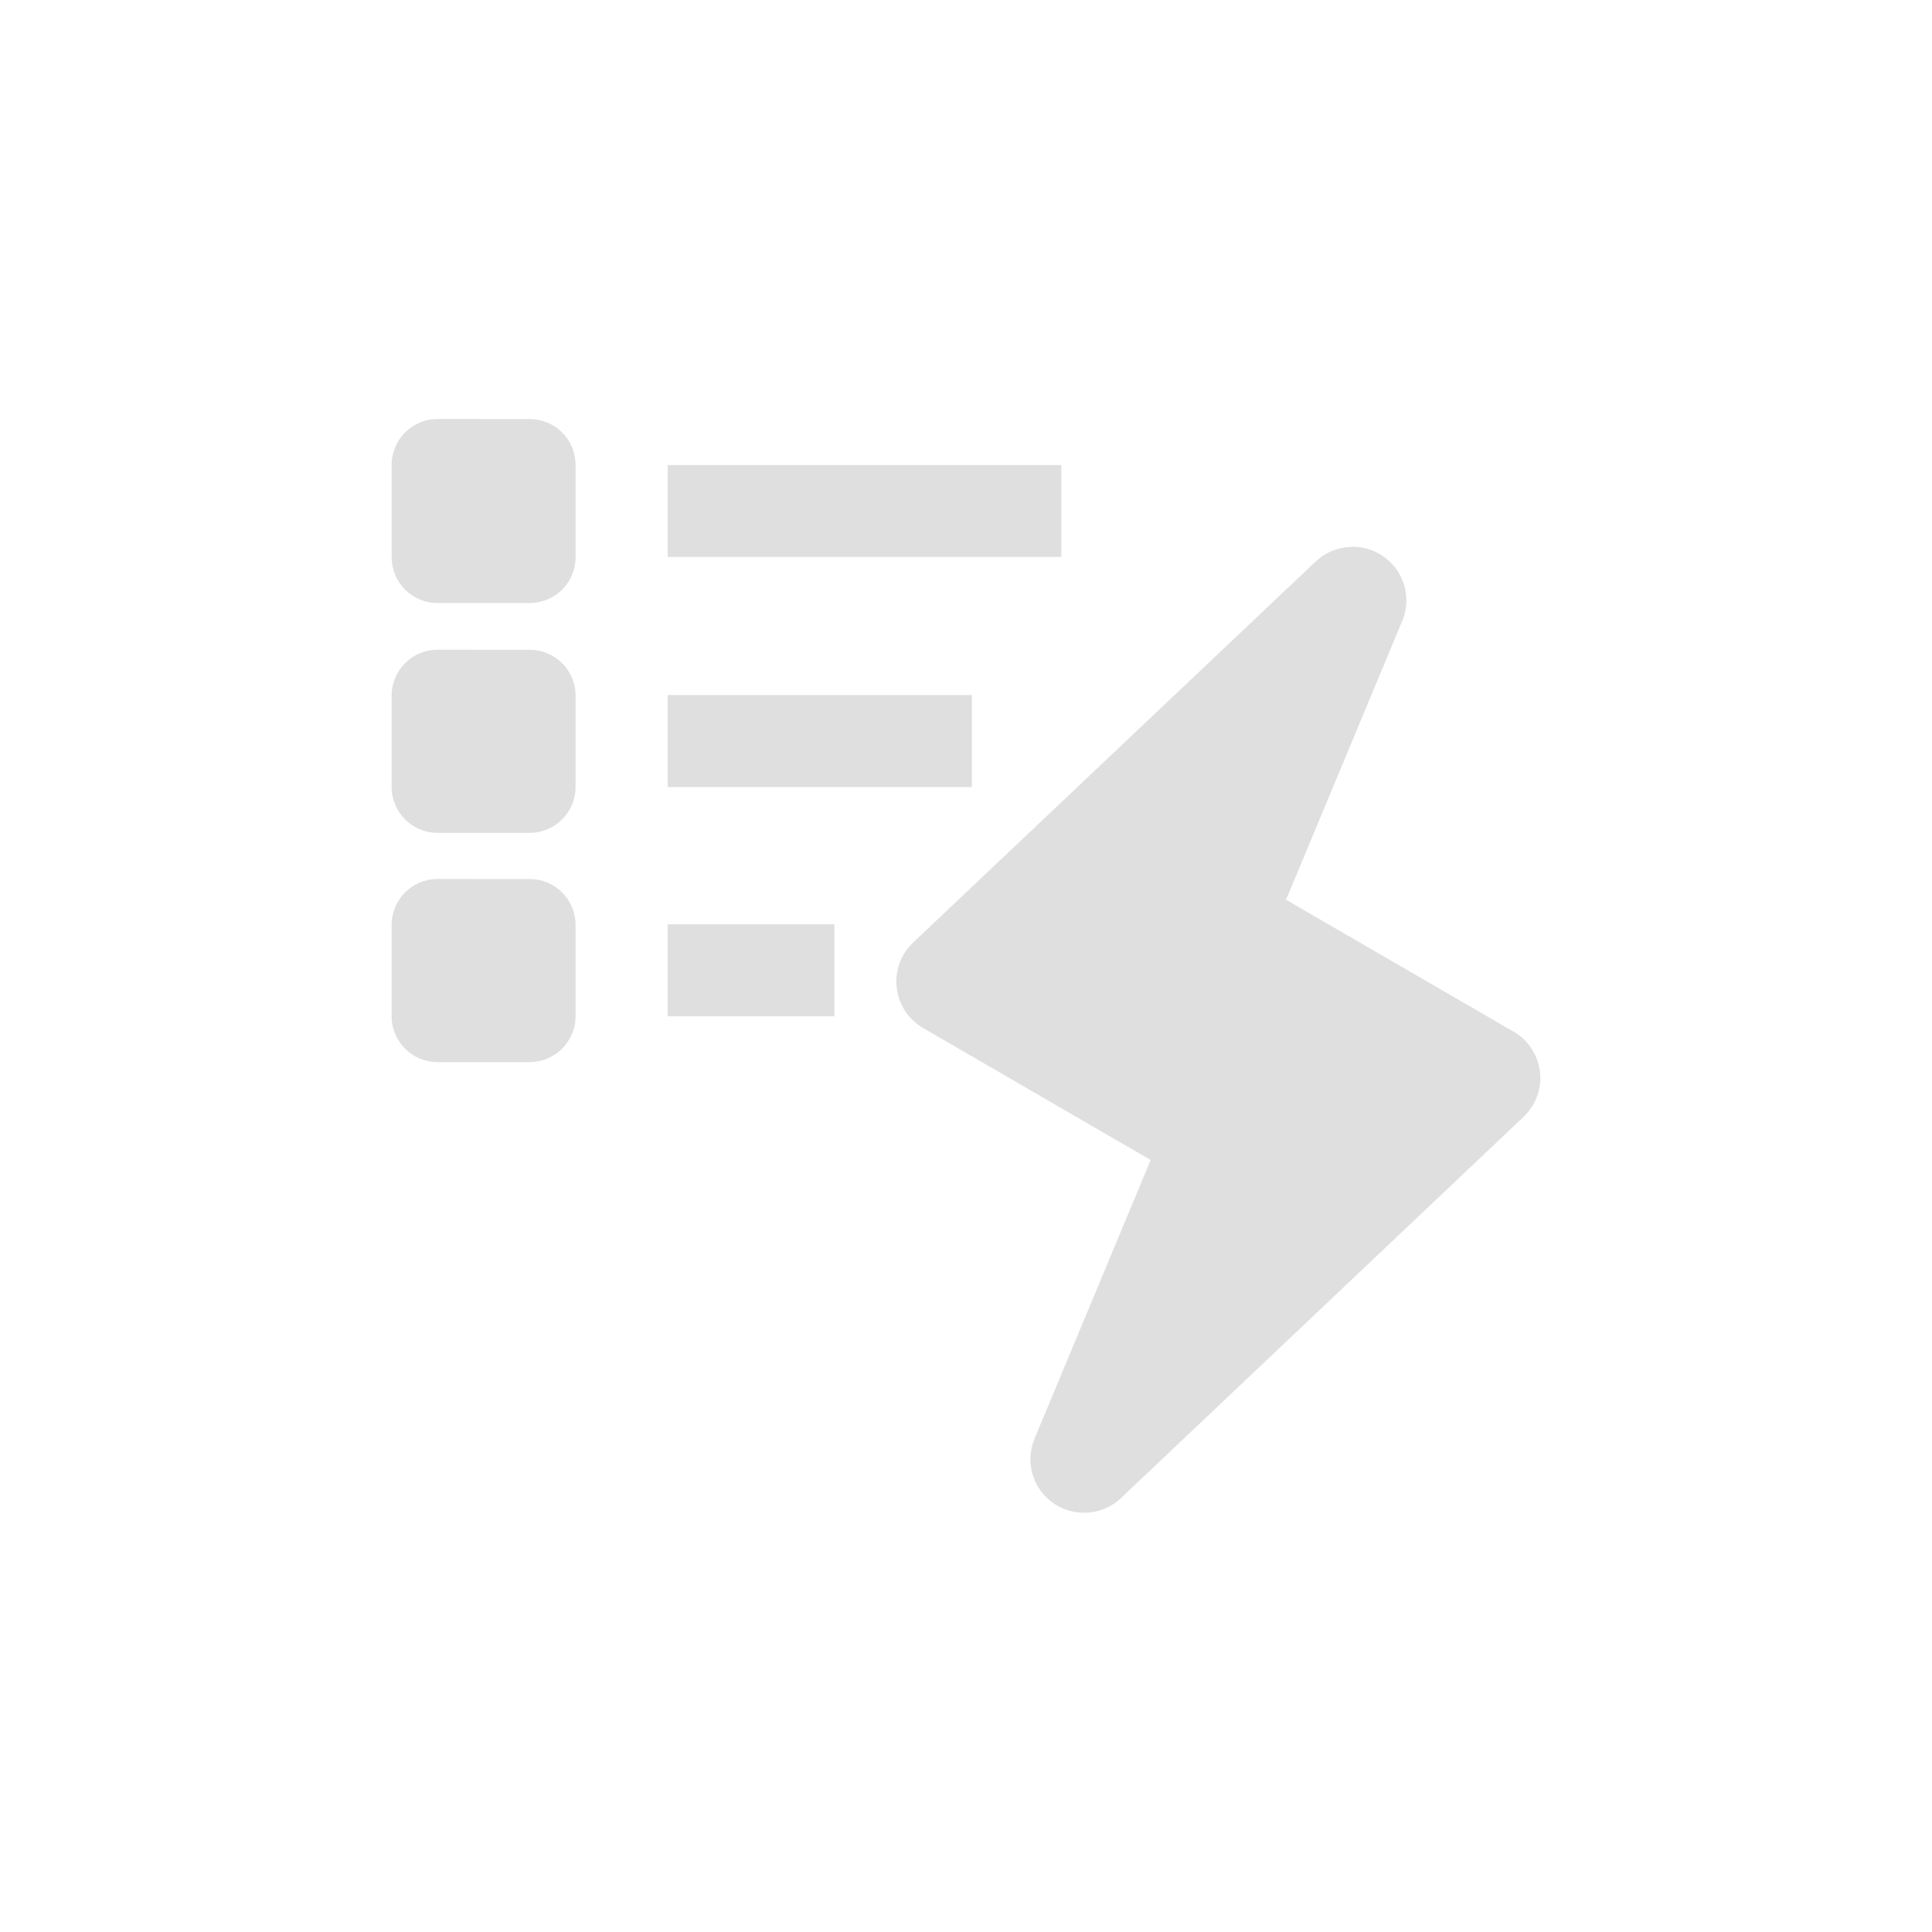 <?xml version='1.0' encoding='UTF-8' standalone='no'?>
<svg xmlns="http://www.w3.org/2000/svg" xmlns:xlink="http://www.w3.org/1999/xlink" version="1.1" width="24px" height="24px">
  <g transform="translate(4.0, 4.0) scale(1 1) ">
    <sodipodi:namedview xmlns:sodipodi="http://sodipodi.sourceforge.net/DTD/sodipodi-0.dtd" xmlns:inkscape="http://www.inkscape.org/namespaces/inkscape" id="namedview9" pagecolor="#ffffff" bordercolor="#000000" borderopacity="0.25" inkscape:showpageshadow="2" inkscape:pageopacity="0.0" inkscape:pagecheckerboard="0" inkscape:deskcolor="#d1d1d1" showgrid="false" inkscape:zoom="32.09375" inkscape:cx="2.7731256" inkscape:cy="9.3320351" inkscape:current-layer="svg7"/>
    <defs id="defs3">
      <style id="current-color-scheme" type="text/css">
   .ColorScheme-Text { color:#444444; } .ColorScheme-Highlight { color:#4285f4; }
  </style>
    </defs>
    <g id="g1141" transform="translate(-0.135,0.126)" style="fill:#dfdfdf;fill-opacity:1">
      <path d="m 14.938,8.69 -2.827,-1.639 1.425,-3.421 c 0.044,-0.089 0.069,-0.19 0.069,-0.296 0,-0.368 -0.297,-0.667 -0.665,-0.667 -0.166,0.003 -0.305,0.055 -0.415,0.143 l -0.047,0.04 -5,4.733 c -0.153,0.145 -0.228,0.353 -0.204,0.561 0.024,0.209 0.146,0.394 0.327,0.5 l 2.828,1.64 -1.442,3.46 c -0.122,0.291 -0.023,0.627 0.236,0.805 0.115,0.079 0.248,0.117 0.379,0.117 0.165,0 0.331,-0.062 0.459,-0.183 l 5,-4.735 c 0.153,-0.145 0.228,-0.353 0.204,-0.561 -0.025,-0.209 -0.147,-0.394 -0.328,-0.499 z" id="path238" style="fill:#dfdfdf;fill-opacity:1;stroke-width:0.667"/>
      <path style="fill:#dfdfdf;fill-opacity:1;stroke-width:0.615" d="M 4.105,7.475" id="path608"/>
      <path style="opacity:0.3;fill:#dfdfdf;fill-opacity:1;stroke-width:0.571" d="M 4.549,7.356" id="path866"/>
      <g id="g1129" style="fill:#dfdfdf;fill-opacity:1">
        <path style="opacity:1;fill:#dfdfdf;fill-opacity:1;stroke-width:0.385" d="m 4.429,7.356 v 1.143 h 2.071 v -1.143 z" id="path864"/>
        <path style="opacity:1;fill:#dfdfdf;fill-opacity:1;stroke-width:0.52" d="M 4.429,4.508 V 5.651 H 8.208 V 4.508 Z" id="path860"/>
        <path style="opacity:1;fill:#dfdfdf;fill-opacity:1;stroke-width:0.591" d="M 4.429,1.651 V 2.793 H 9.319 V 1.651 Z" id="path856"/>
        <path style="opacity:1;fill:#dfdfdf;fill-opacity:1;stroke-width:0.571" d="M 1.571,6.793 C 1.254,6.793 1,7.048 1,7.365 v 1.132 c 0,0.315 0.254,0.571 0.571,0.571 h 1.143 c 0.317,0 0.571,-0.257 0.571,-0.571 V 7.365 c 0,-0.317 -0.254,-0.571 -0.571,-0.571 z" id="path862"/>
        <path style="opacity:1;fill:#dfdfdf;fill-opacity:1;stroke-width:0.571" d="M 1.571,3.945 C 1.254,3.945 1,4.2 1,4.517 v 1.132 c 0,0.315 0.254,0.571 0.571,0.571 h 1.143 c 0.317,0 0.571,-0.257 0.571,-0.571 V 4.517 c 0,-0.317 -0.254,-0.571 -0.571,-0.571 z" id="path858"/>
        <path style="opacity:1;fill:#dfdfdf;fill-opacity:1;stroke-width:0.571" d="M 1.571,1.079 C 1.254,1.079 1,1.334 1,1.651 V 2.793 C 1,3.11 1.254,3.365 1.571,3.365 h 1.143 c 0.317,0 0.571,-0.254 0.571,-0.571 V 1.651 c 0,-0.317 -0.254,-0.571 -0.571,-0.571 z" id="path2-3"/>
      </g>
    </g>
  </g>
</svg>
